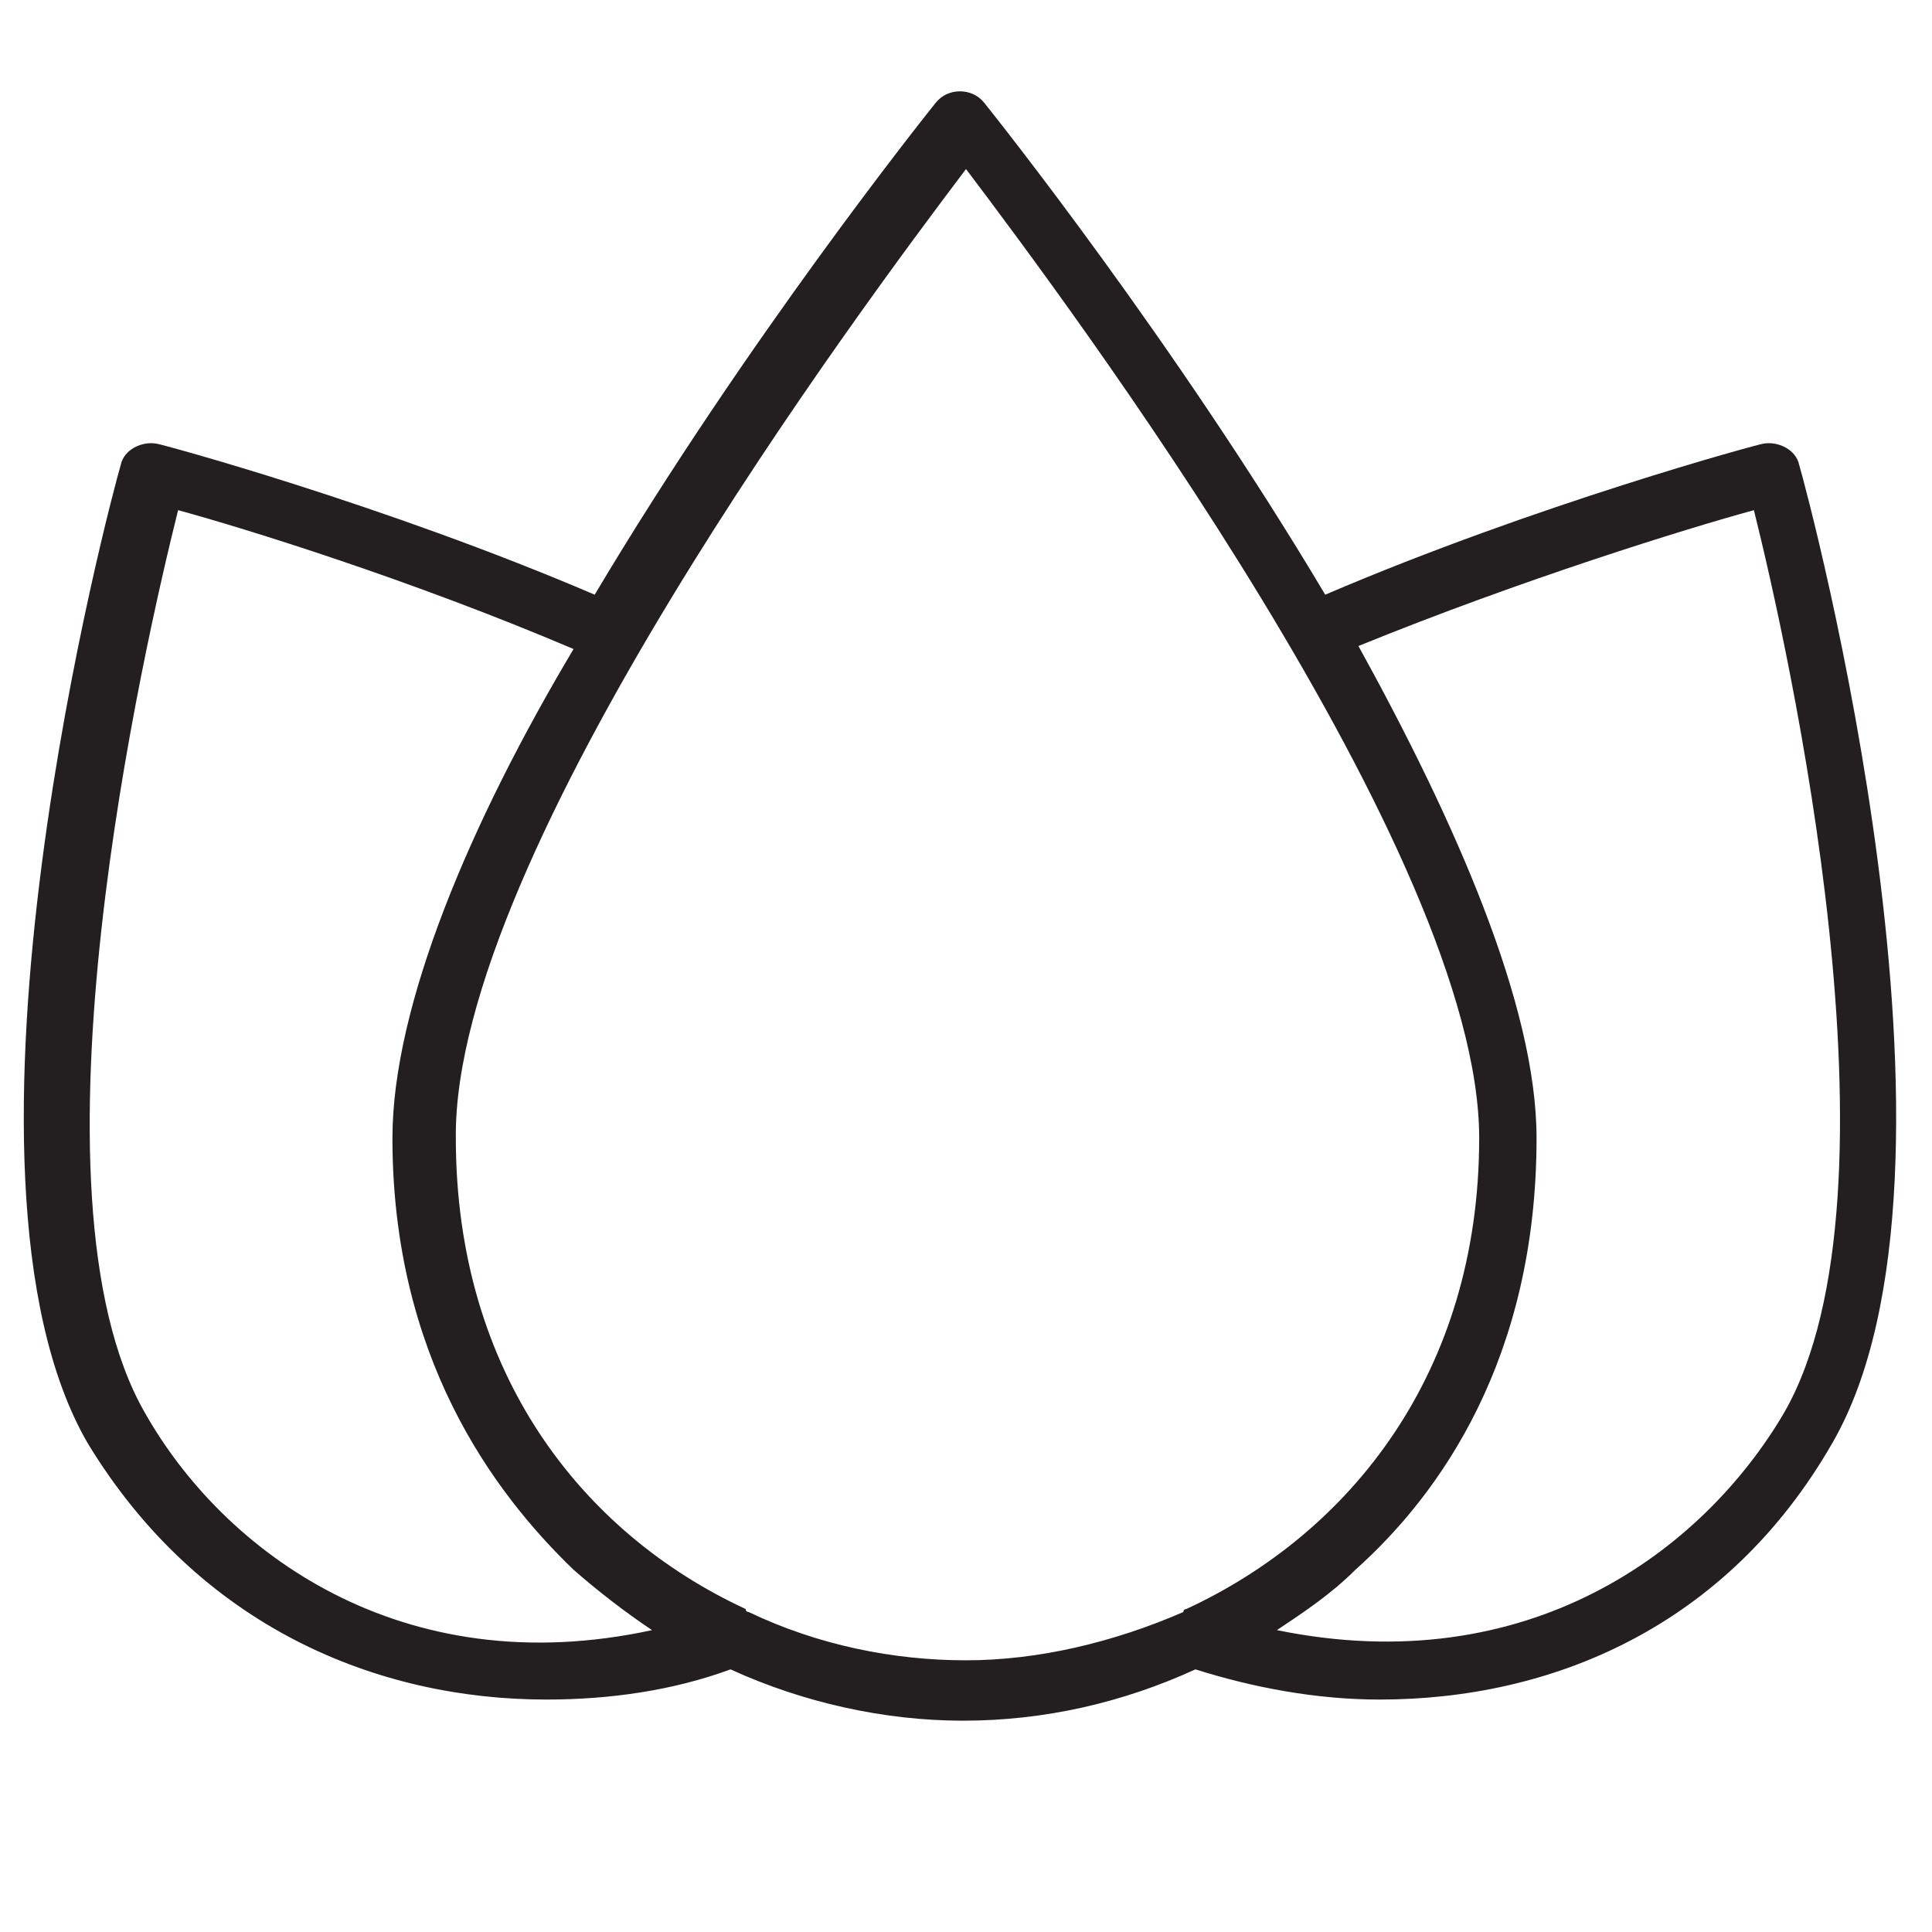 <?xml version="1.0" encoding="utf-8"?>
<!-- Generator: Adobe Illustrator 19.1.0, SVG Export Plug-In . SVG Version: 6.00 Build 0)  -->
<!DOCTYPE svg PUBLIC "-//W3C//DTD SVG 1.1//EN" "http://www.w3.org/Graphics/SVG/1.1/DTD/svg11.dtd">
<svg version="1.1" id="Layer_49" xmlns="http://www.w3.org/2000/svg" xmlns:xlink="http://www.w3.org/1999/xlink" x="0px" y="0px"
	 width="64px" height="64px" viewBox="0 0 64 64" enable-background="new 0 0 64 64" xml:space="preserve">
<path fill="#231F20" d="M18.1,56.3c2.1,0,4.2-0.3,6.1-1c2.4,1.1,5.1,1.7,7.7,1.7c2.7,0,5.3-0.6,7.7-1.7c1.9,0.6,4,1,6.1,1
	c5.7,0,11.5-2.4,15-8.5c5.2-9-0.8-31.4-1.1-32.4c-0.1-0.5-0.7-0.8-1.2-0.7c-0.1,0-7.5,2-14.5,5c-5-8.4-10.9-15.8-11.3-16.3
	c-0.4-0.5-1.2-0.5-1.6,0c-0.4,0.5-6.3,7.9-11.3,16.3c-7-3-14.4-5-14.5-5c-0.5-0.1-1.1,0.2-1.2,0.7c-0.3,1-6.3,23.4-1.1,32.4
	C6.6,53.9,12.5,56.3,18.1,56.3z M58.1,16.9c1.1,4.4,5.2,22.6,1,29.9c-2.7,4.6-8.5,8.9-16.8,7.2c0.9-0.6,1.8-1.2,2.6-2
	c2.8-2.5,6-7,6-14.3c0-4.4-2.7-10.5-5.9-16.3C50.4,19.2,55.9,17.5,58.1,16.9z M32,5.6c3.4,4.5,17,22.7,17,32.1
	c0,7.8-4.3,13.1-9.7,15.6c0,0-0.1,0-0.1,0.1c-2.3,1-4.8,1.6-7.2,1.6c-2.4,0-4.9-0.5-7.2-1.6c0,0-0.1,0-0.1-0.1
	c-5.4-2.5-9.6-7.8-9.6-15.6C15,28.3,28.6,10.1,32,5.6z M5.9,16.9c2.2,0.6,7.7,2.3,13.1,4.6C15.6,27.2,13,33.3,13,37.7
	c0,7.2,3.3,11.7,6,14.3c0.8,0.7,1.7,1.4,2.6,2c-8.3,1.8-14.2-2.6-16.8-7.2C0.6,39.5,4.8,21.3,5.9,16.9z"/>
</svg>
